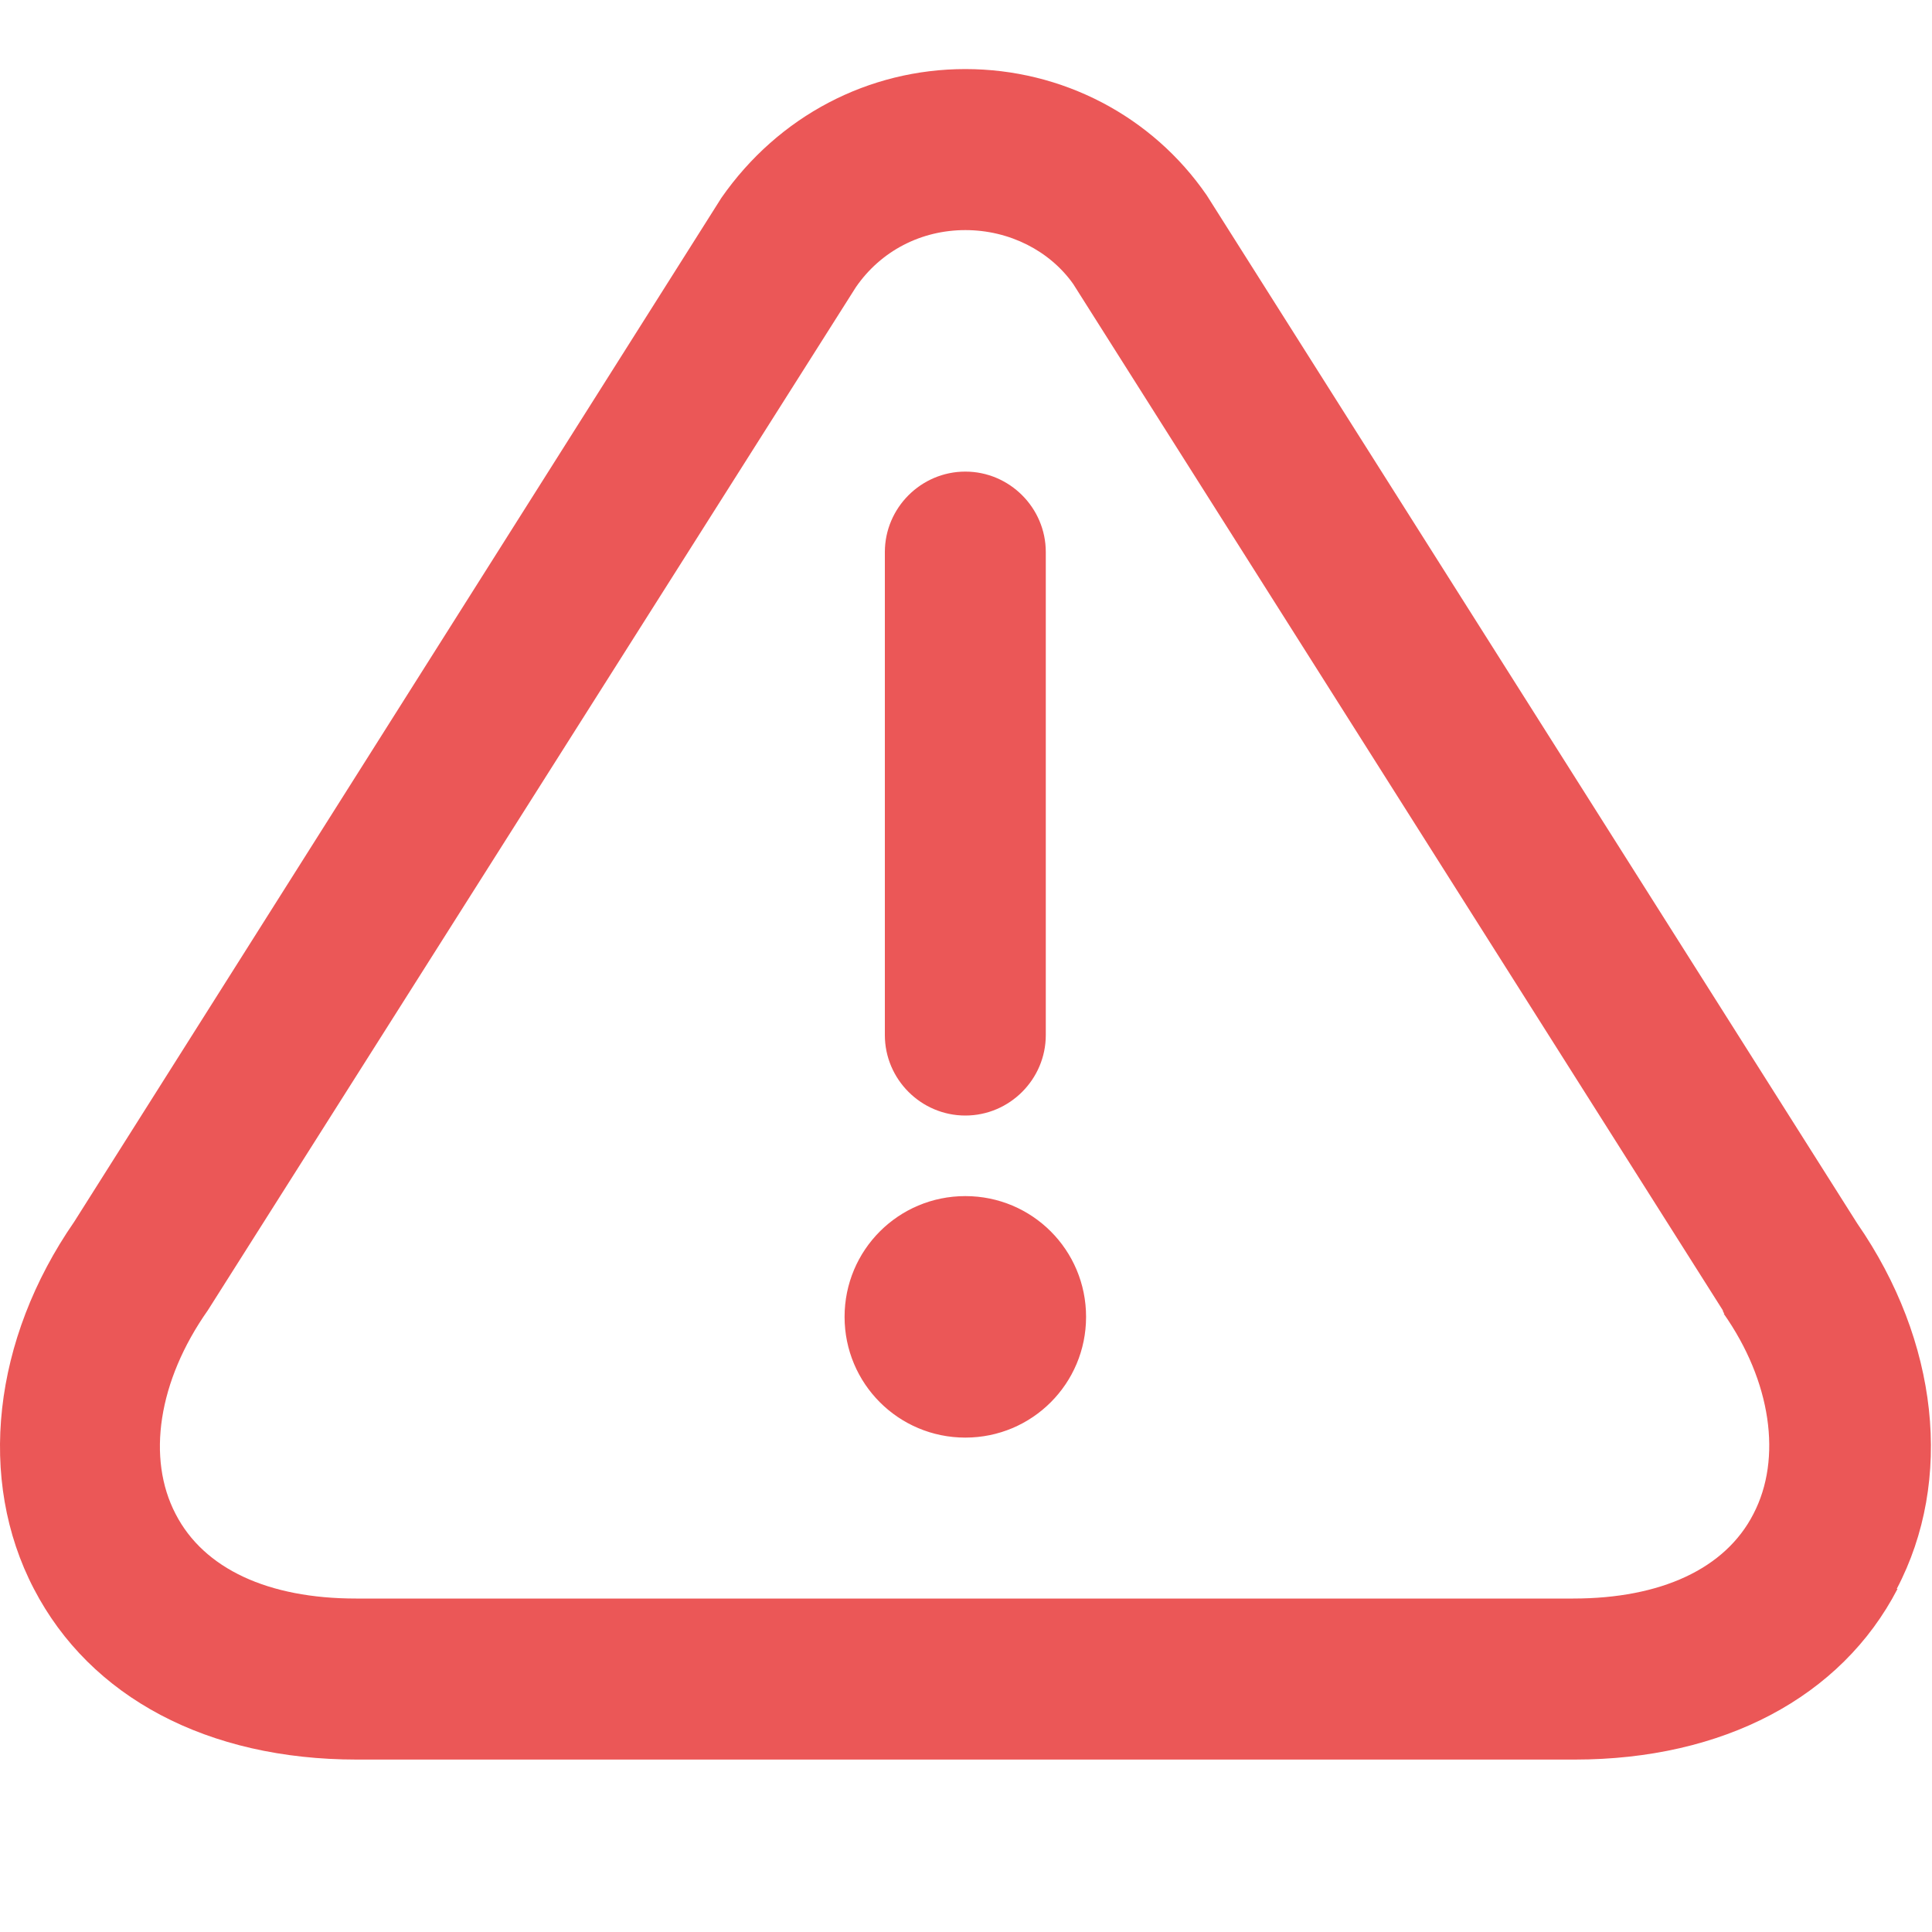 <svg width="20" height="20" viewBox="0 0 20 20" fill="none" xmlns="http://www.w3.org/2000/svg">
<path d="M9.16 10.715V5.715C9.16 5.257 9.535 4.882 9.993 4.882C10.451 4.882 10.826 5.257 10.826 5.715V10.715C10.826 11.173 10.451 11.548 9.993 11.548C9.535 11.548 9.16 11.173 9.16 10.715ZM9.993 12.382C9.301 12.382 8.743 12.94 8.743 13.632C8.743 14.323 9.301 14.882 9.993 14.882C10.685 14.882 11.243 14.323 11.243 13.632C11.243 12.94 10.685 12.382 9.993 12.382ZM19.643 16.448C19.06 17.573 17.835 18.215 16.301 18.215H3.693C2.151 18.215 0.935 17.573 0.351 16.448C-0.24 15.315 -0.074 13.865 0.768 12.648L7.468 2.048C8.06 1.198 8.993 0.715 9.993 0.715C10.993 0.715 11.926 1.198 12.493 2.023L19.226 12.665C20.068 13.882 20.226 15.323 19.635 16.448H19.643ZM17.851 13.598C17.851 13.598 17.835 13.582 17.835 13.565L11.11 2.94C10.868 2.598 10.451 2.382 9.993 2.382C9.535 2.382 9.118 2.598 8.86 2.973L2.151 13.565C1.635 14.298 1.518 15.098 1.818 15.673C2.11 16.24 2.776 16.548 3.685 16.548H16.285C17.193 16.548 17.86 16.24 18.151 15.673C18.451 15.098 18.335 14.298 17.843 13.598H17.851Z" fill="#EB5757"/>
</svg>
